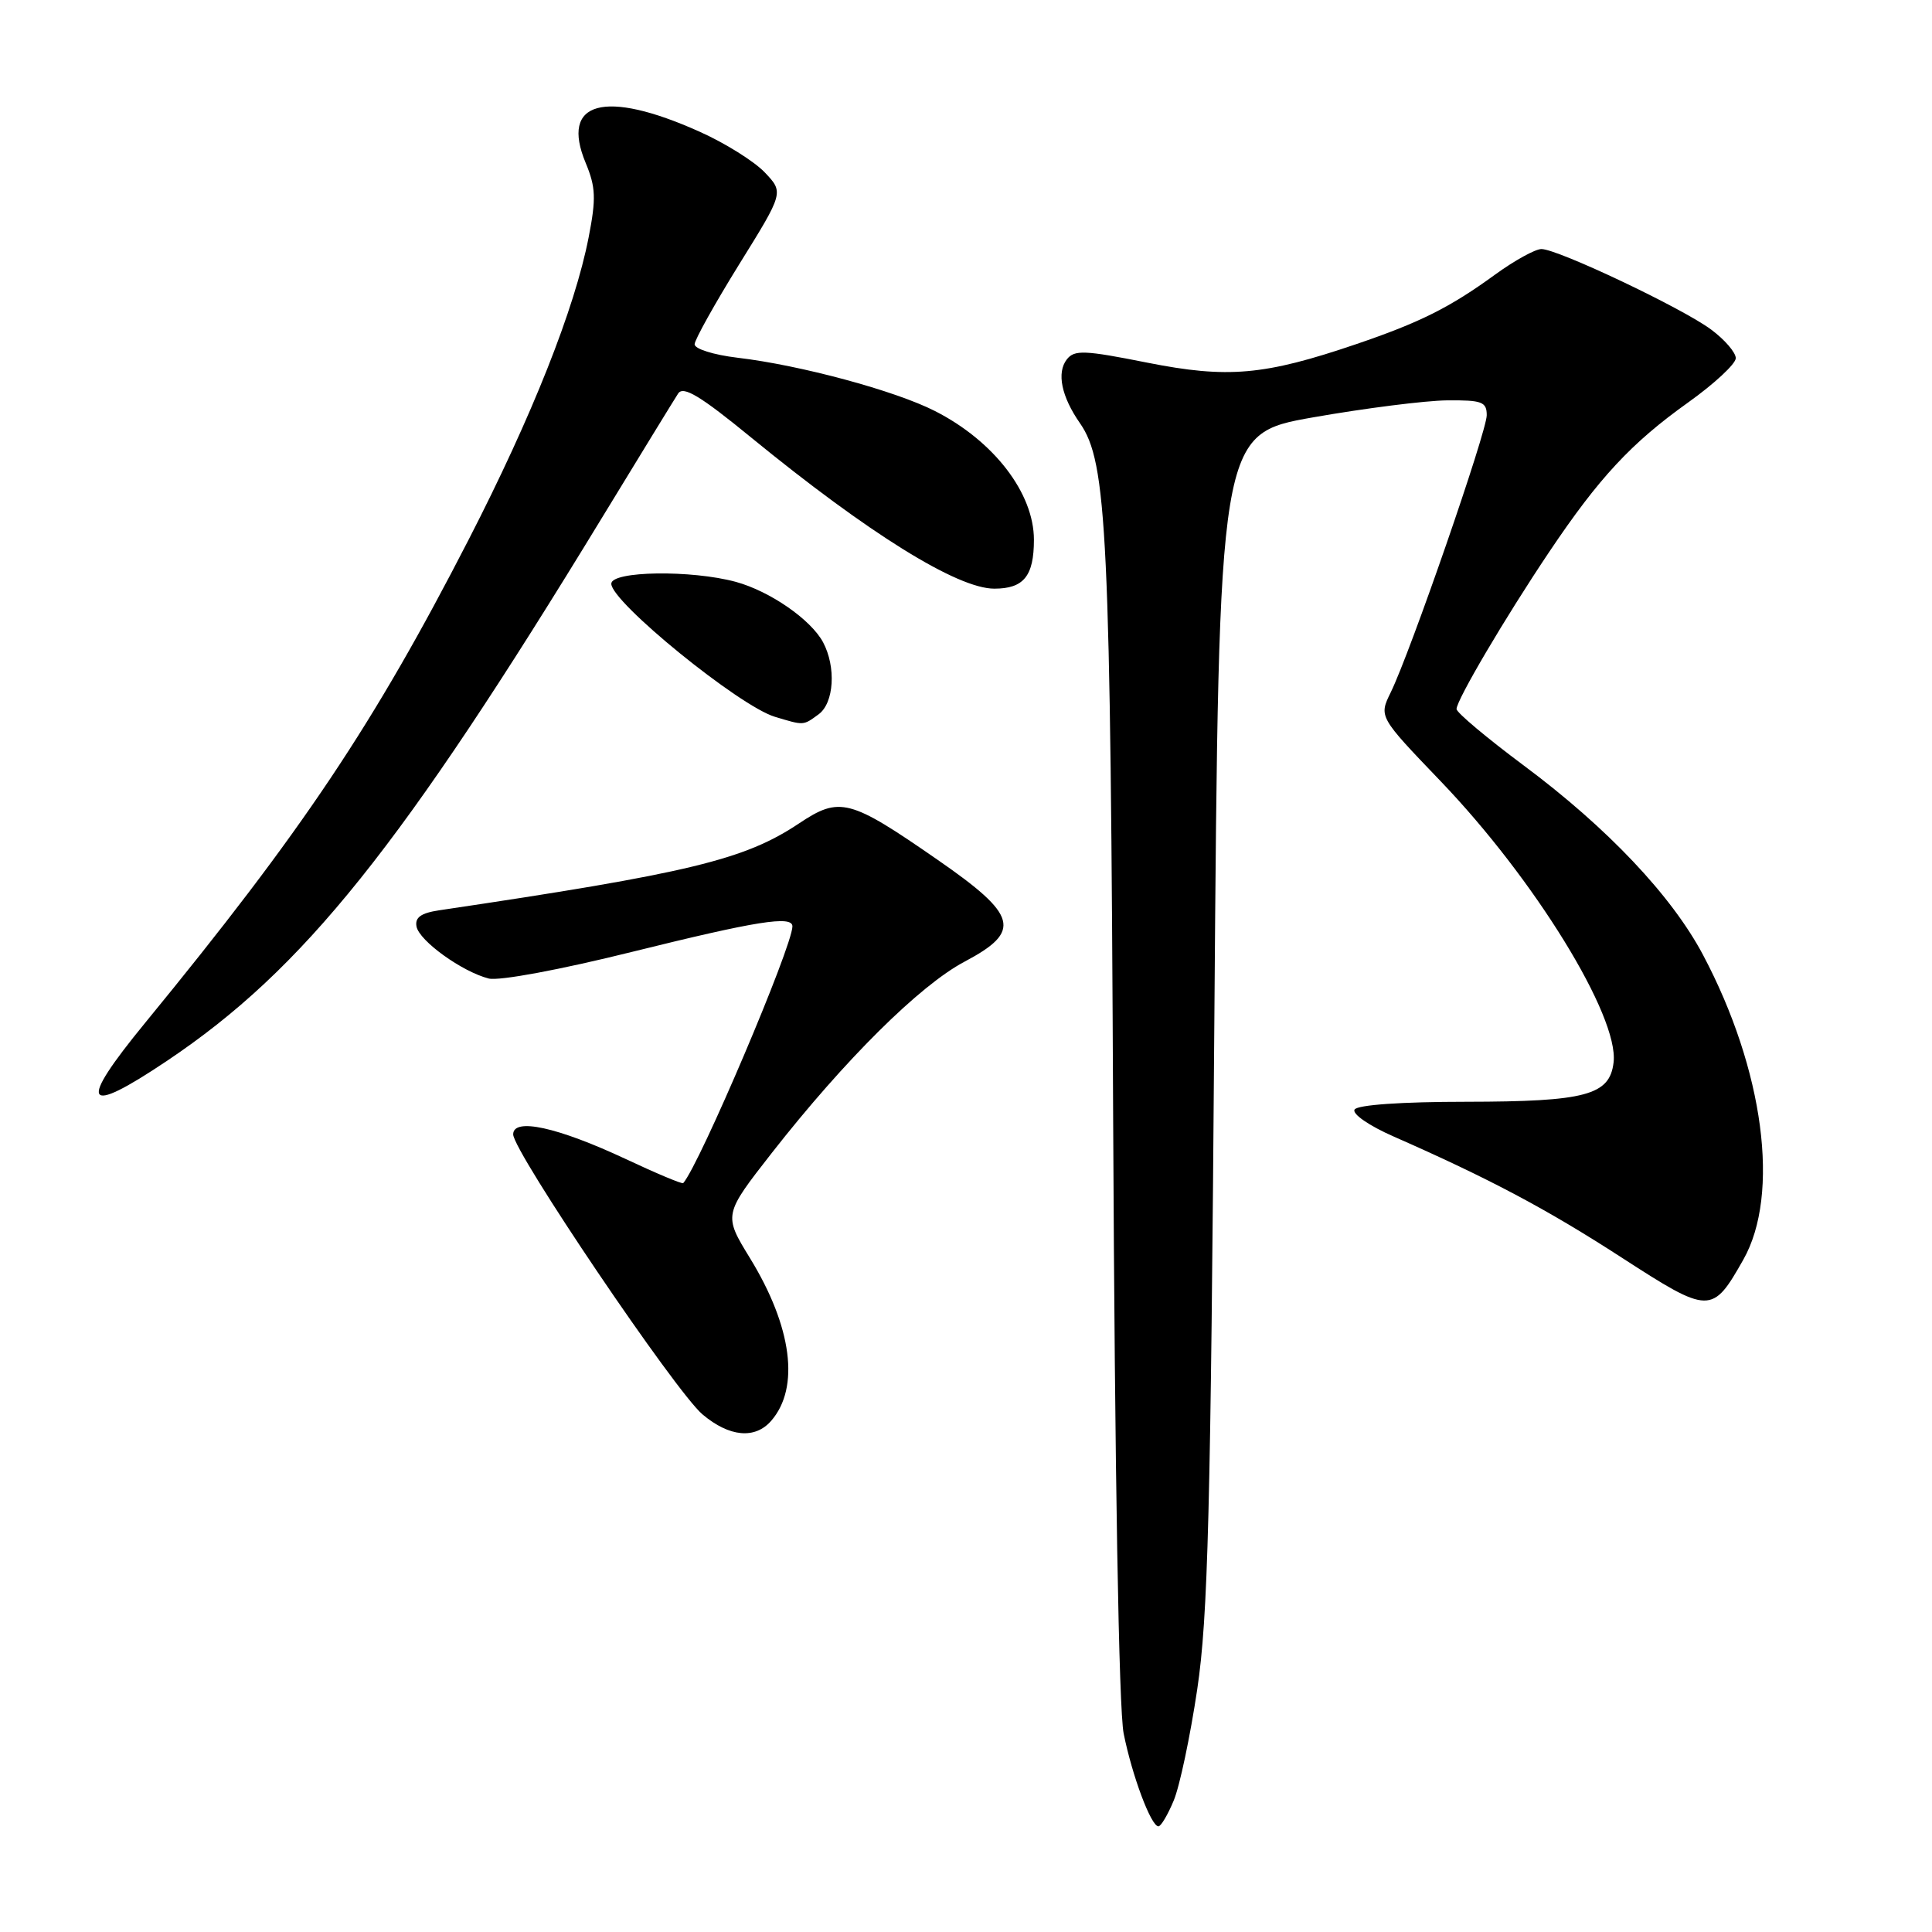 <?xml version="1.0" encoding="UTF-8" standalone="no"?>
<!DOCTYPE svg PUBLIC "-//W3C//DTD SVG 1.1//EN" "http://www.w3.org/Graphics/SVG/1.1/DTD/svg11.dtd" >
<svg xmlns="http://www.w3.org/2000/svg" xmlns:xlink="http://www.w3.org/1999/xlink" version="1.1" viewBox="0 0 256 256">
 <g >
 <path fill="currentColor"
d=" M 155.52 238.59 C 156.31 236.72 157.71 230.08 158.64 223.84 C 160.07 214.26 160.42 200.47 160.91 135.00 C 161.50 57.50 161.50 57.50 174.00 55.30 C 180.88 54.09 188.86 53.08 191.75 53.05 C 196.37 53.01 197.00 53.24 197.00 55.02 C 197.00 57.20 186.88 86.43 184.28 91.74 C 182.70 94.97 182.70 94.97 190.87 103.49 C 203.33 116.47 214.52 134.65 213.81 140.76 C 213.31 145.12 210.14 145.97 194.31 145.99 C 185.74 145.99 179.87 146.40 179.49 147.02 C 179.13 147.59 181.41 149.17 184.68 150.60 C 197.34 156.17 204.94 160.20 214.87 166.63 C 226.54 174.18 226.88 174.18 231.00 166.91 C 235.91 158.24 233.73 141.76 225.66 126.53 C 221.51 118.69 212.98 109.68 201.93 101.45 C 197.02 97.79 193.00 94.42 193.00 93.95 C 193.00 92.76 199.44 81.83 205.28 73.13 C 211.87 63.31 216.14 58.71 223.70 53.32 C 227.16 50.85 230.00 48.21 230.00 47.46 C 230.00 46.71 228.54 45.01 226.75 43.68 C 222.97 40.85 206.41 33.00 204.25 33.00 C 203.43 33.00 200.68 34.52 198.13 36.37 C 192.13 40.74 188.17 42.72 179.71 45.60 C 167.51 49.75 162.69 50.17 152.00 48.05 C 143.68 46.39 142.36 46.34 141.36 47.62 C 139.99 49.38 140.64 52.55 143.11 56.09 C 146.70 61.26 147.14 70.42 147.50 148.50 C 147.72 195.37 148.25 226.49 148.89 229.70 C 150.01 235.29 152.52 242.00 153.50 242.00 C 153.83 242.00 154.74 240.47 155.52 238.59 Z  M 102.20 188.25 C 106.00 183.86 104.95 175.81 99.39 166.73 C 95.86 160.97 95.86 160.97 102.30 152.73 C 111.95 140.41 121.86 130.58 127.80 127.43 C 135.44 123.39 134.89 121.30 124.21 113.91 C 112.57 105.84 111.27 105.51 105.87 109.11 C 98.67 113.92 91.32 115.70 58.19 120.62 C 55.78 120.98 54.96 121.57 55.19 122.77 C 55.56 124.68 61.25 128.77 64.76 129.66 C 66.13 130.00 74.26 128.49 83.82 126.11 C 100.28 122.03 105.00 121.28 105.00 122.75 C 104.98 125.44 92.72 154.27 90.53 156.77 C 90.40 156.92 86.96 155.48 82.90 153.57 C 73.88 149.35 68.00 148.06 68.00 150.31 C 68.00 152.58 89.53 184.43 93.09 187.42 C 96.65 190.42 100.06 190.73 102.20 188.25 Z  M 22.14 140.56 C 40.25 128.41 53.15 112.29 79.83 68.50 C 84.86 60.25 89.37 52.89 89.86 52.14 C 90.54 51.10 92.79 52.45 99.54 57.98 C 115.09 70.69 126.85 78.00 131.75 78.00 C 135.65 78.00 137.00 76.33 137.00 71.52 C 137.00 65.35 131.70 58.44 123.90 54.47 C 118.61 51.77 106.05 48.38 97.72 47.40 C 94.55 47.02 92.02 46.23 92.04 45.61 C 92.06 45.00 94.72 40.23 97.96 35.00 C 103.86 25.50 103.86 25.50 101.33 22.84 C 99.94 21.38 96.06 18.95 92.70 17.45 C 80.10 11.79 74.19 13.41 77.61 21.60 C 78.94 24.80 79.00 26.31 78.00 31.44 C 76.16 40.89 70.51 55.13 62.10 71.50 C 49.50 96.02 40.08 110.10 19.25 135.51 C 10.22 146.52 11.06 147.99 22.14 140.56 Z  M 108.47 94.65 C 110.52 93.15 110.81 88.39 109.06 85.10 C 107.44 82.09 102.03 78.34 97.50 77.10 C 91.61 75.50 81.00 75.65 81.00 77.35 C 81.00 79.78 97.95 93.56 102.68 94.98 C 106.57 96.15 106.40 96.16 108.47 94.65 Z "/>
</g>
</svg>